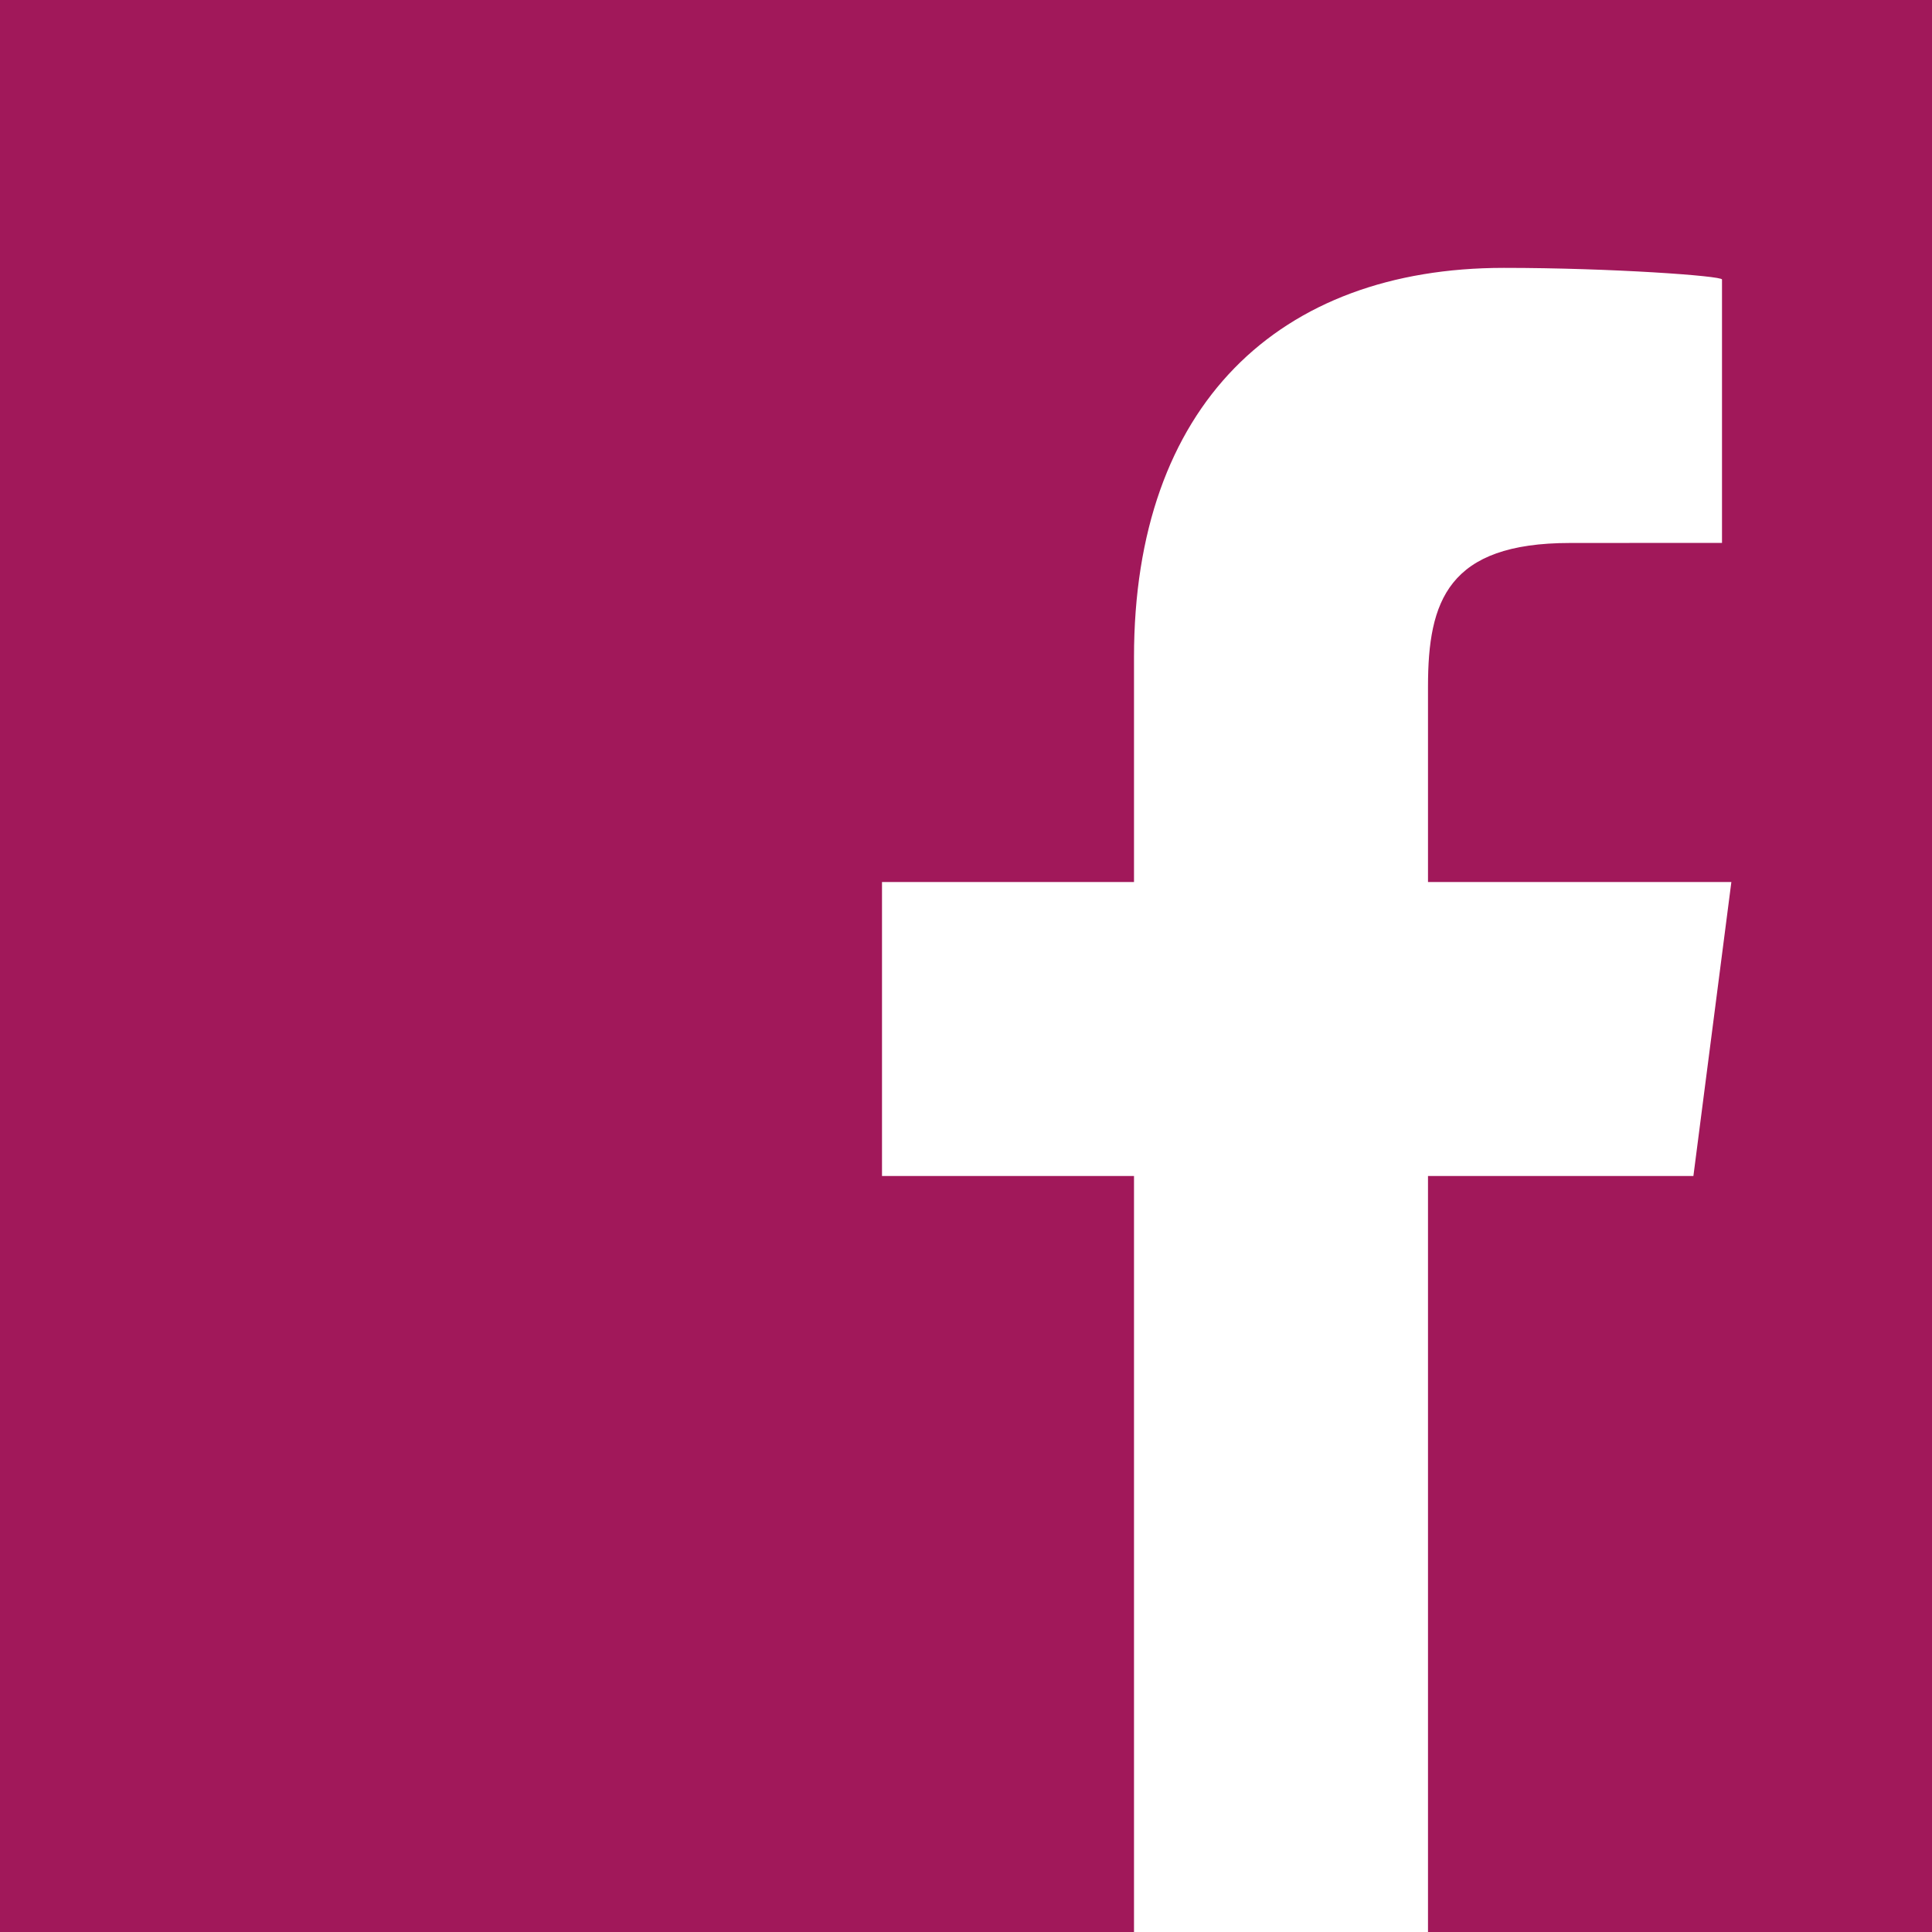 <?xml version="1.0" encoding="utf-8"?>
<!-- Generator: Adobe Illustrator 18.1.1, SVG Export Plug-In . SVG Version: 6.00 Build 0)  -->
<!DOCTYPE svg PUBLIC "-//W3C//DTD SVG 1.1//EN" "http://www.w3.org/Graphics/SVG/1.1/DTD/svg11.dtd">
<svg version="1.1" id="Layer_1" xmlns="http://www.w3.org/2000/svg" xmlns:xlink="http://www.w3.org/1999/xlink" x="0px" y="0px"
	 width="46px" height="46px" viewBox="0 0 46 46" enable-background="new 0 0 46 46" xml:space="preserve">
<g>
	<path fill="#A1185A" d="M46,0H0v46h27V28h-6v-7h6v-5.352c0-6.002,3.449-9.27,8.804-9.27C38.371,6.378,41,6.569,41,6.654v6.272
		l-3.617,0.002c-2.911,0-3.383,1.384-3.383,3.414V21h7.223l-0.904,7H34v18h12V0z"/>
</g>
</svg>
